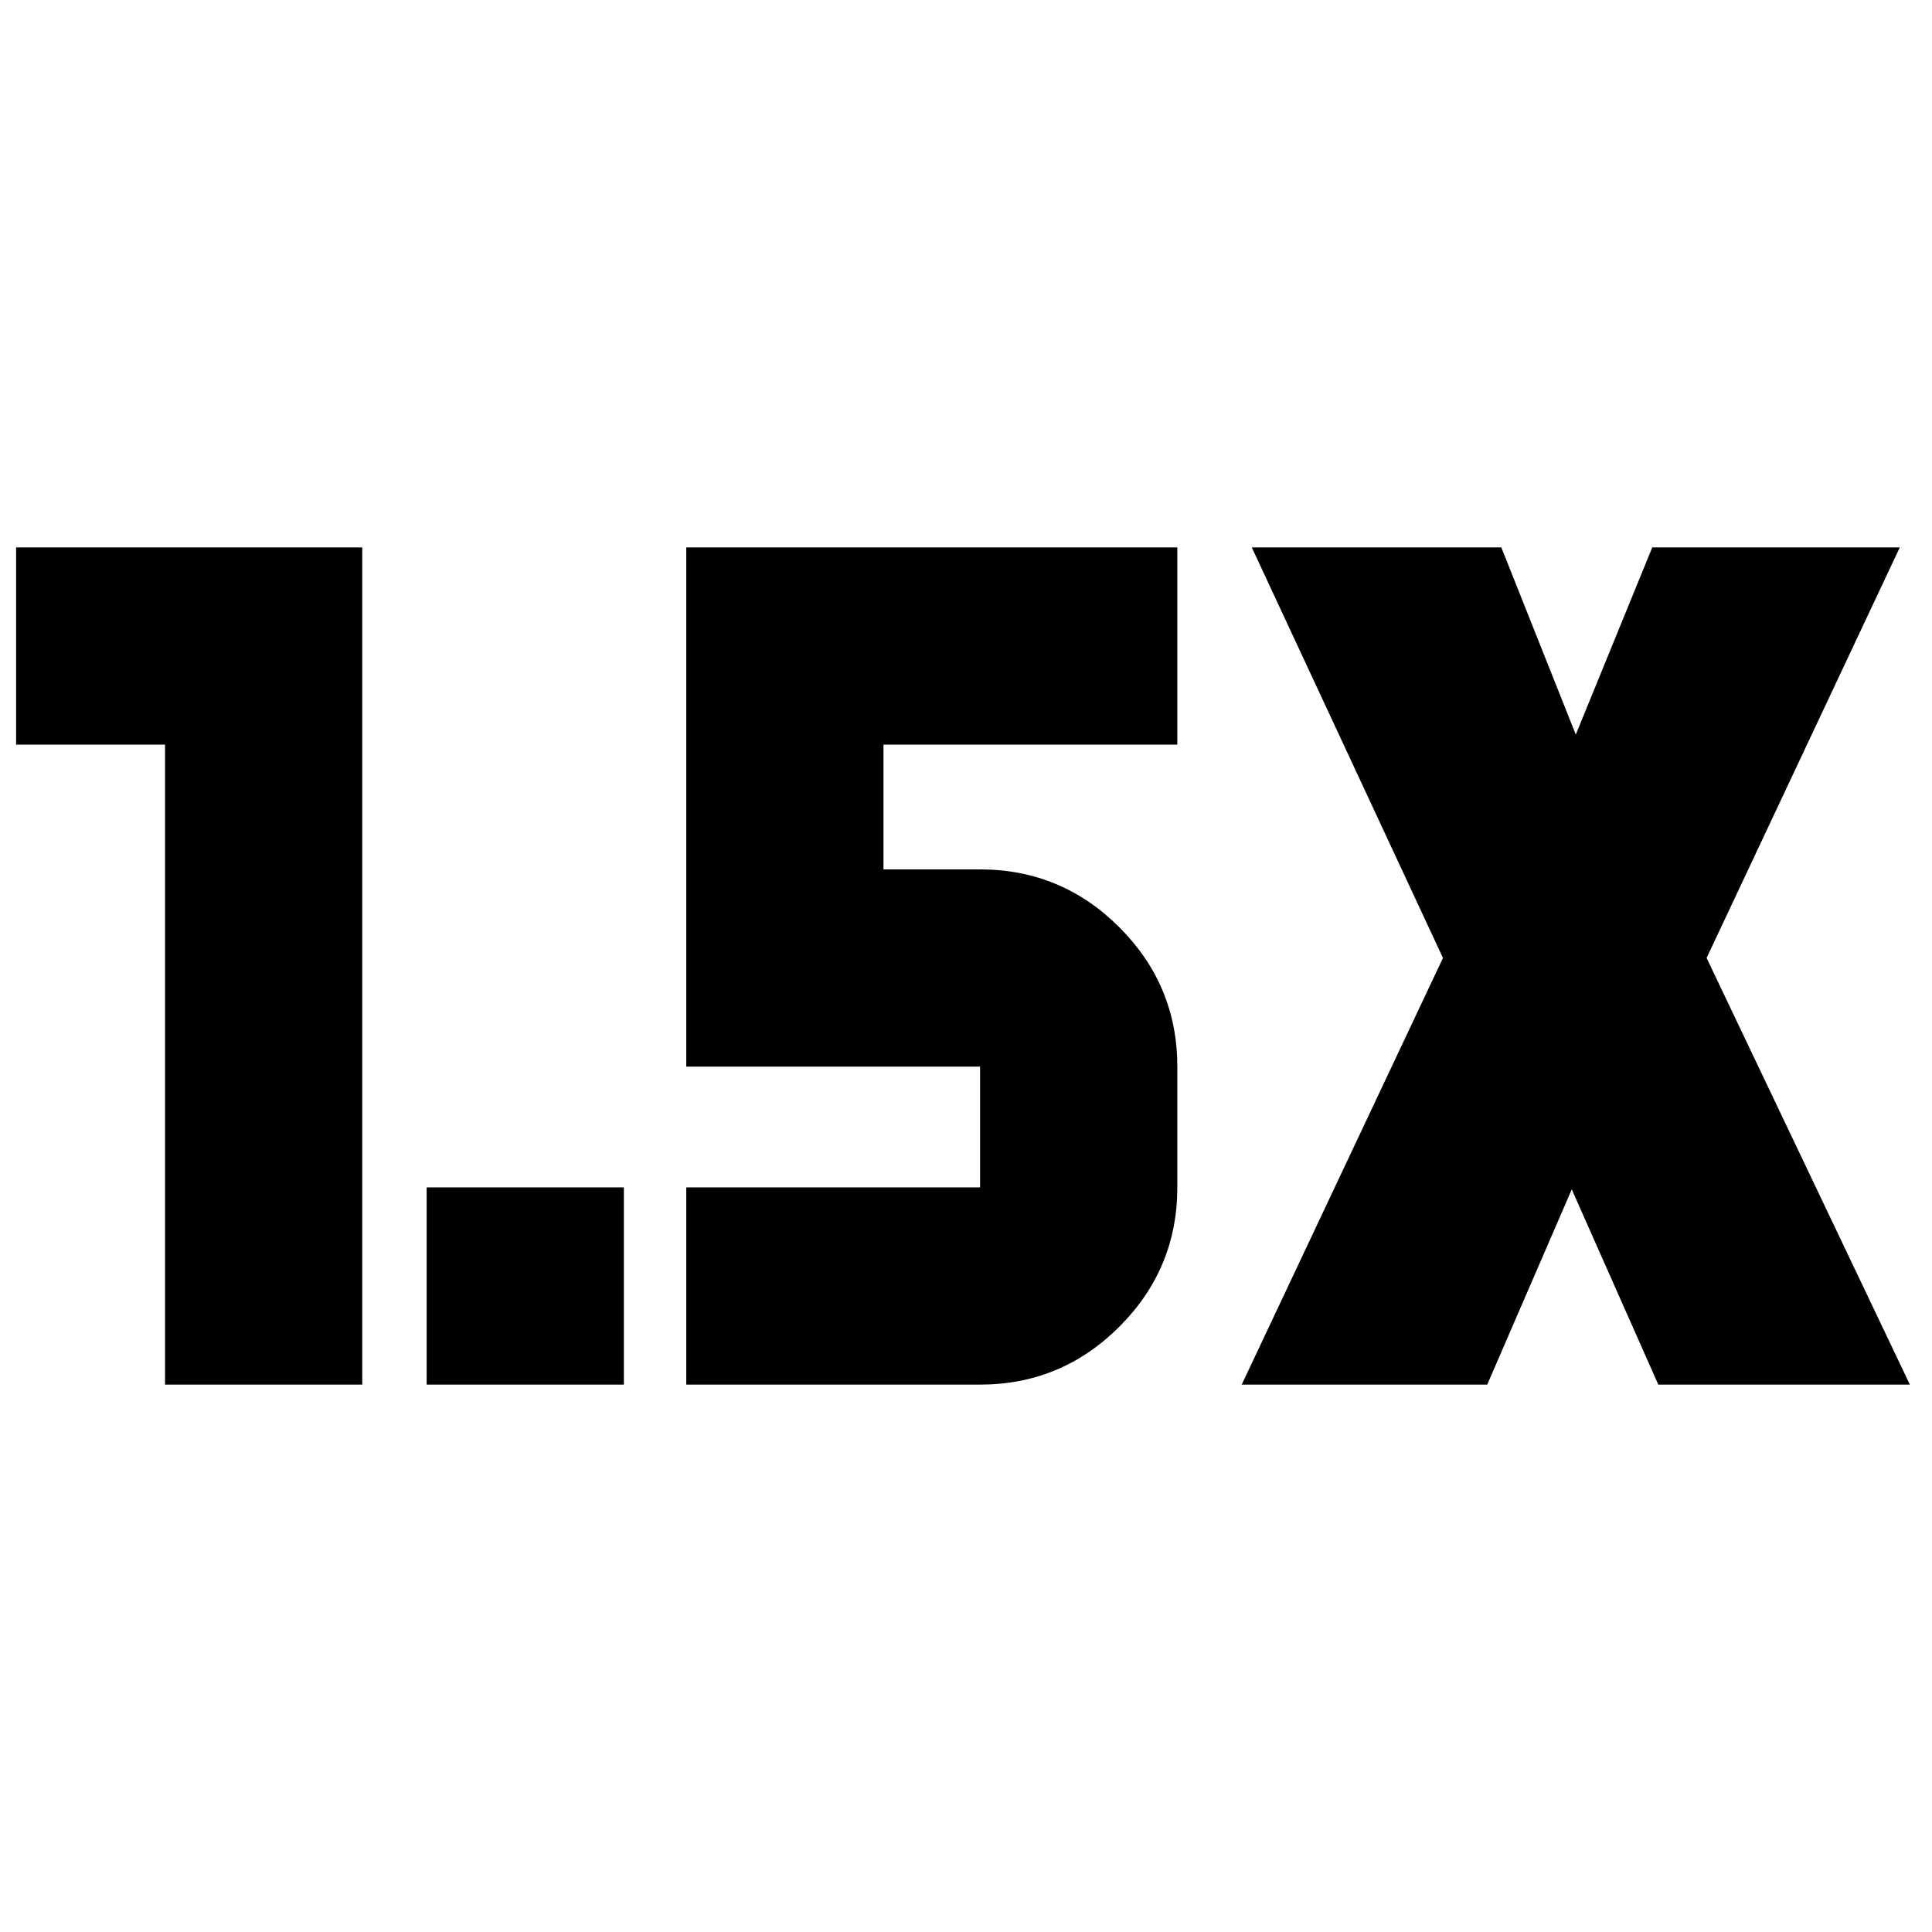 <svg xmlns="http://www.w3.org/2000/svg" height="20" viewBox="0 -960 960 960" width="20"><path d="M212-272v-98h98v98h-98Zm-130 0v-318H8v-98h172v416H82Zm535 0 100-212-95-204h124l37 93 38-93h123l-96 204 101 212H824l-43-97-42 97H617Zm-276 0v-98h146v-60H341v-258h244v98H439v62h48q40.425 0 69.213 28.787Q585-470.425 585-430v60q0 40.425-28.787 69.213Q527.425-272 487-272H341Z"/></svg>